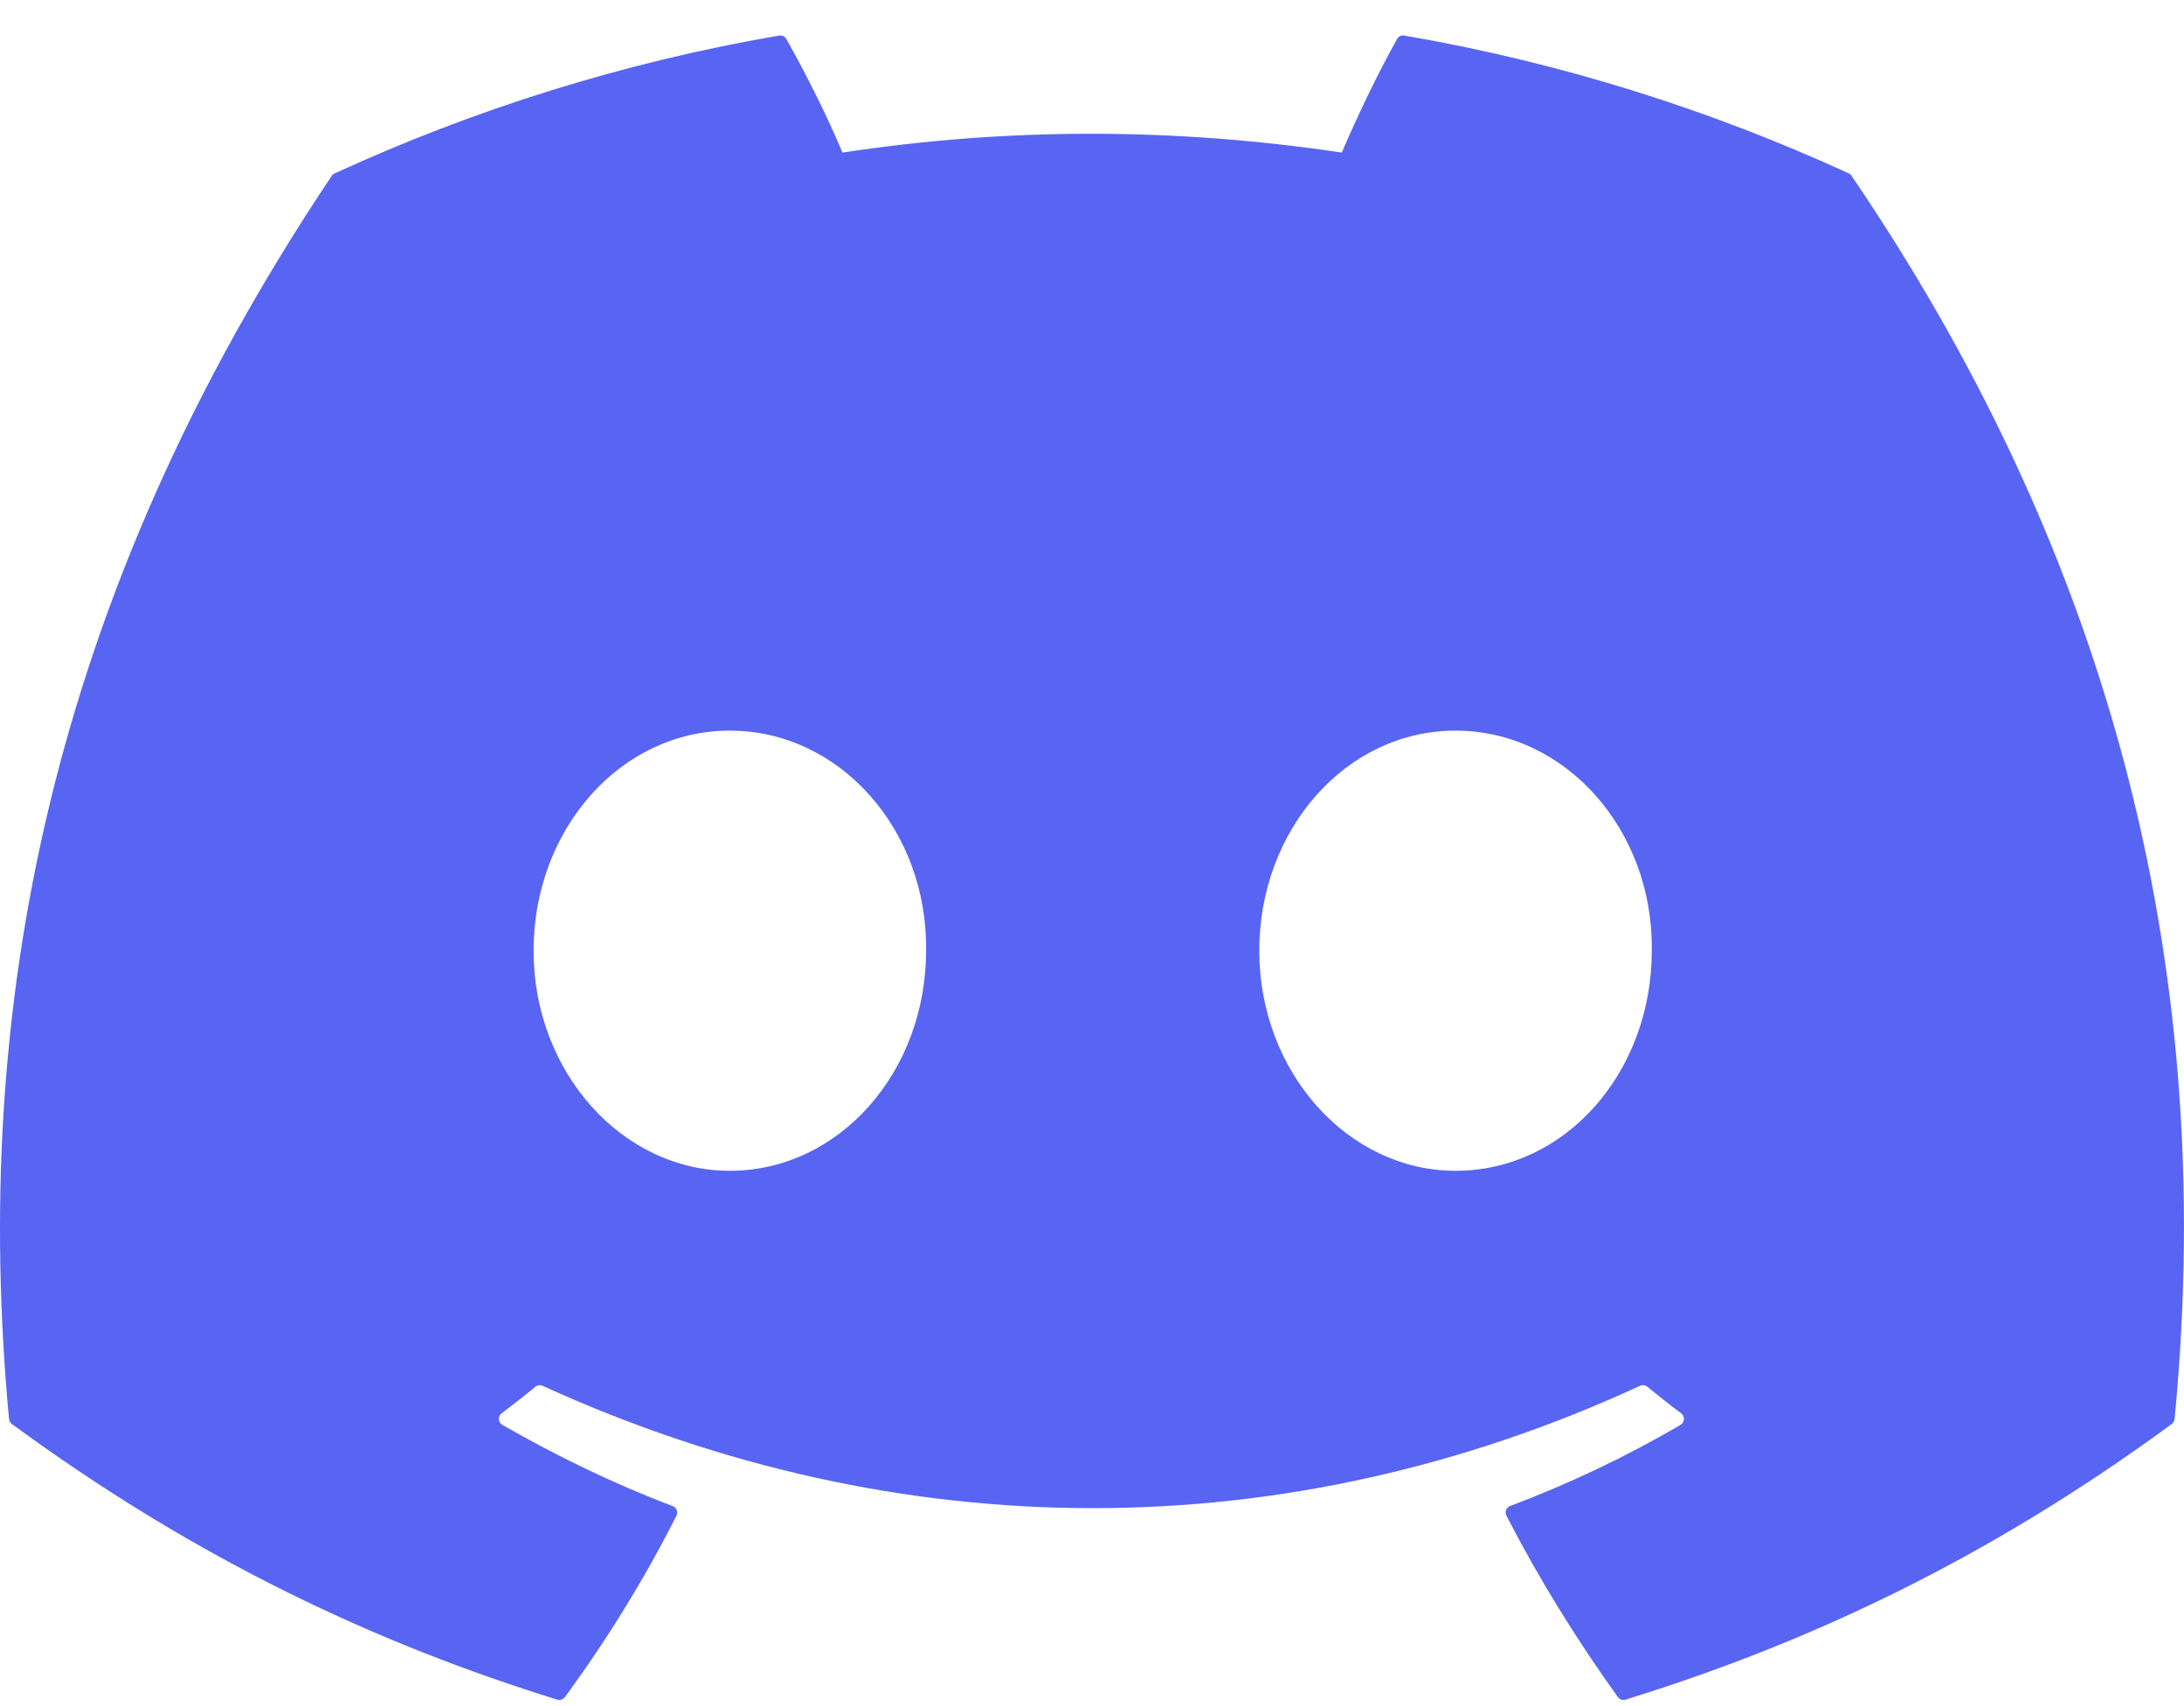 <svg width="32" height="25" viewBox="0 0 32 25" fill="none" xmlns="http://www.w3.org/2000/svg">
<path d="M27.089 2.541C25.05 1.605 22.863 0.915 20.576 0.521C20.534 0.513 20.493 0.532 20.471 0.57C20.19 1.07 19.878 1.723 19.66 2.236C17.201 1.868 14.754 1.868 12.344 2.236C12.126 1.712 11.803 1.07 11.521 0.57C11.499 0.533 11.458 0.514 11.416 0.521C9.131 0.914 6.943 1.604 4.903 2.541C4.885 2.548 4.87 2.561 4.86 2.578C0.711 8.775 -0.425 14.821 0.132 20.791C0.135 20.821 0.151 20.849 0.174 20.866C2.911 22.876 5.562 24.097 8.164 24.905C8.206 24.918 8.25 24.903 8.277 24.869C8.892 24.028 9.441 23.142 9.911 22.21C9.939 22.155 9.913 22.09 9.856 22.069C8.986 21.739 8.157 21.336 7.36 20.879C7.297 20.842 7.292 20.752 7.35 20.709C7.517 20.583 7.685 20.452 7.845 20.32C7.874 20.296 7.915 20.291 7.949 20.306C13.186 22.697 18.855 22.697 24.031 20.306C24.065 20.29 24.105 20.295 24.135 20.319C24.296 20.451 24.463 20.583 24.632 20.709C24.69 20.752 24.686 20.842 24.623 20.879C23.826 21.345 22.998 21.739 22.126 22.068C22.069 22.089 22.044 22.155 22.072 22.21C22.552 23.14 23.101 24.027 23.705 24.867C23.73 24.903 23.776 24.918 23.817 24.905C26.432 24.097 29.084 22.876 31.821 20.866C31.845 20.849 31.86 20.822 31.862 20.793C32.529 13.89 30.745 7.894 27.131 2.579C27.122 2.561 27.107 2.548 27.089 2.541ZM10.693 17.156C9.117 17.156 7.818 15.709 7.818 13.931C7.818 12.153 9.091 10.706 10.693 10.706C12.308 10.706 13.594 12.166 13.569 13.931C13.569 15.709 12.295 17.156 10.693 17.156ZM21.326 17.156C19.75 17.156 18.451 15.709 18.451 13.931C18.451 12.153 19.724 10.706 21.326 10.706C22.941 10.706 24.227 12.166 24.202 13.931C24.202 15.709 22.941 17.156 21.326 17.156Z" fill="#5865F2"/>
</svg>
